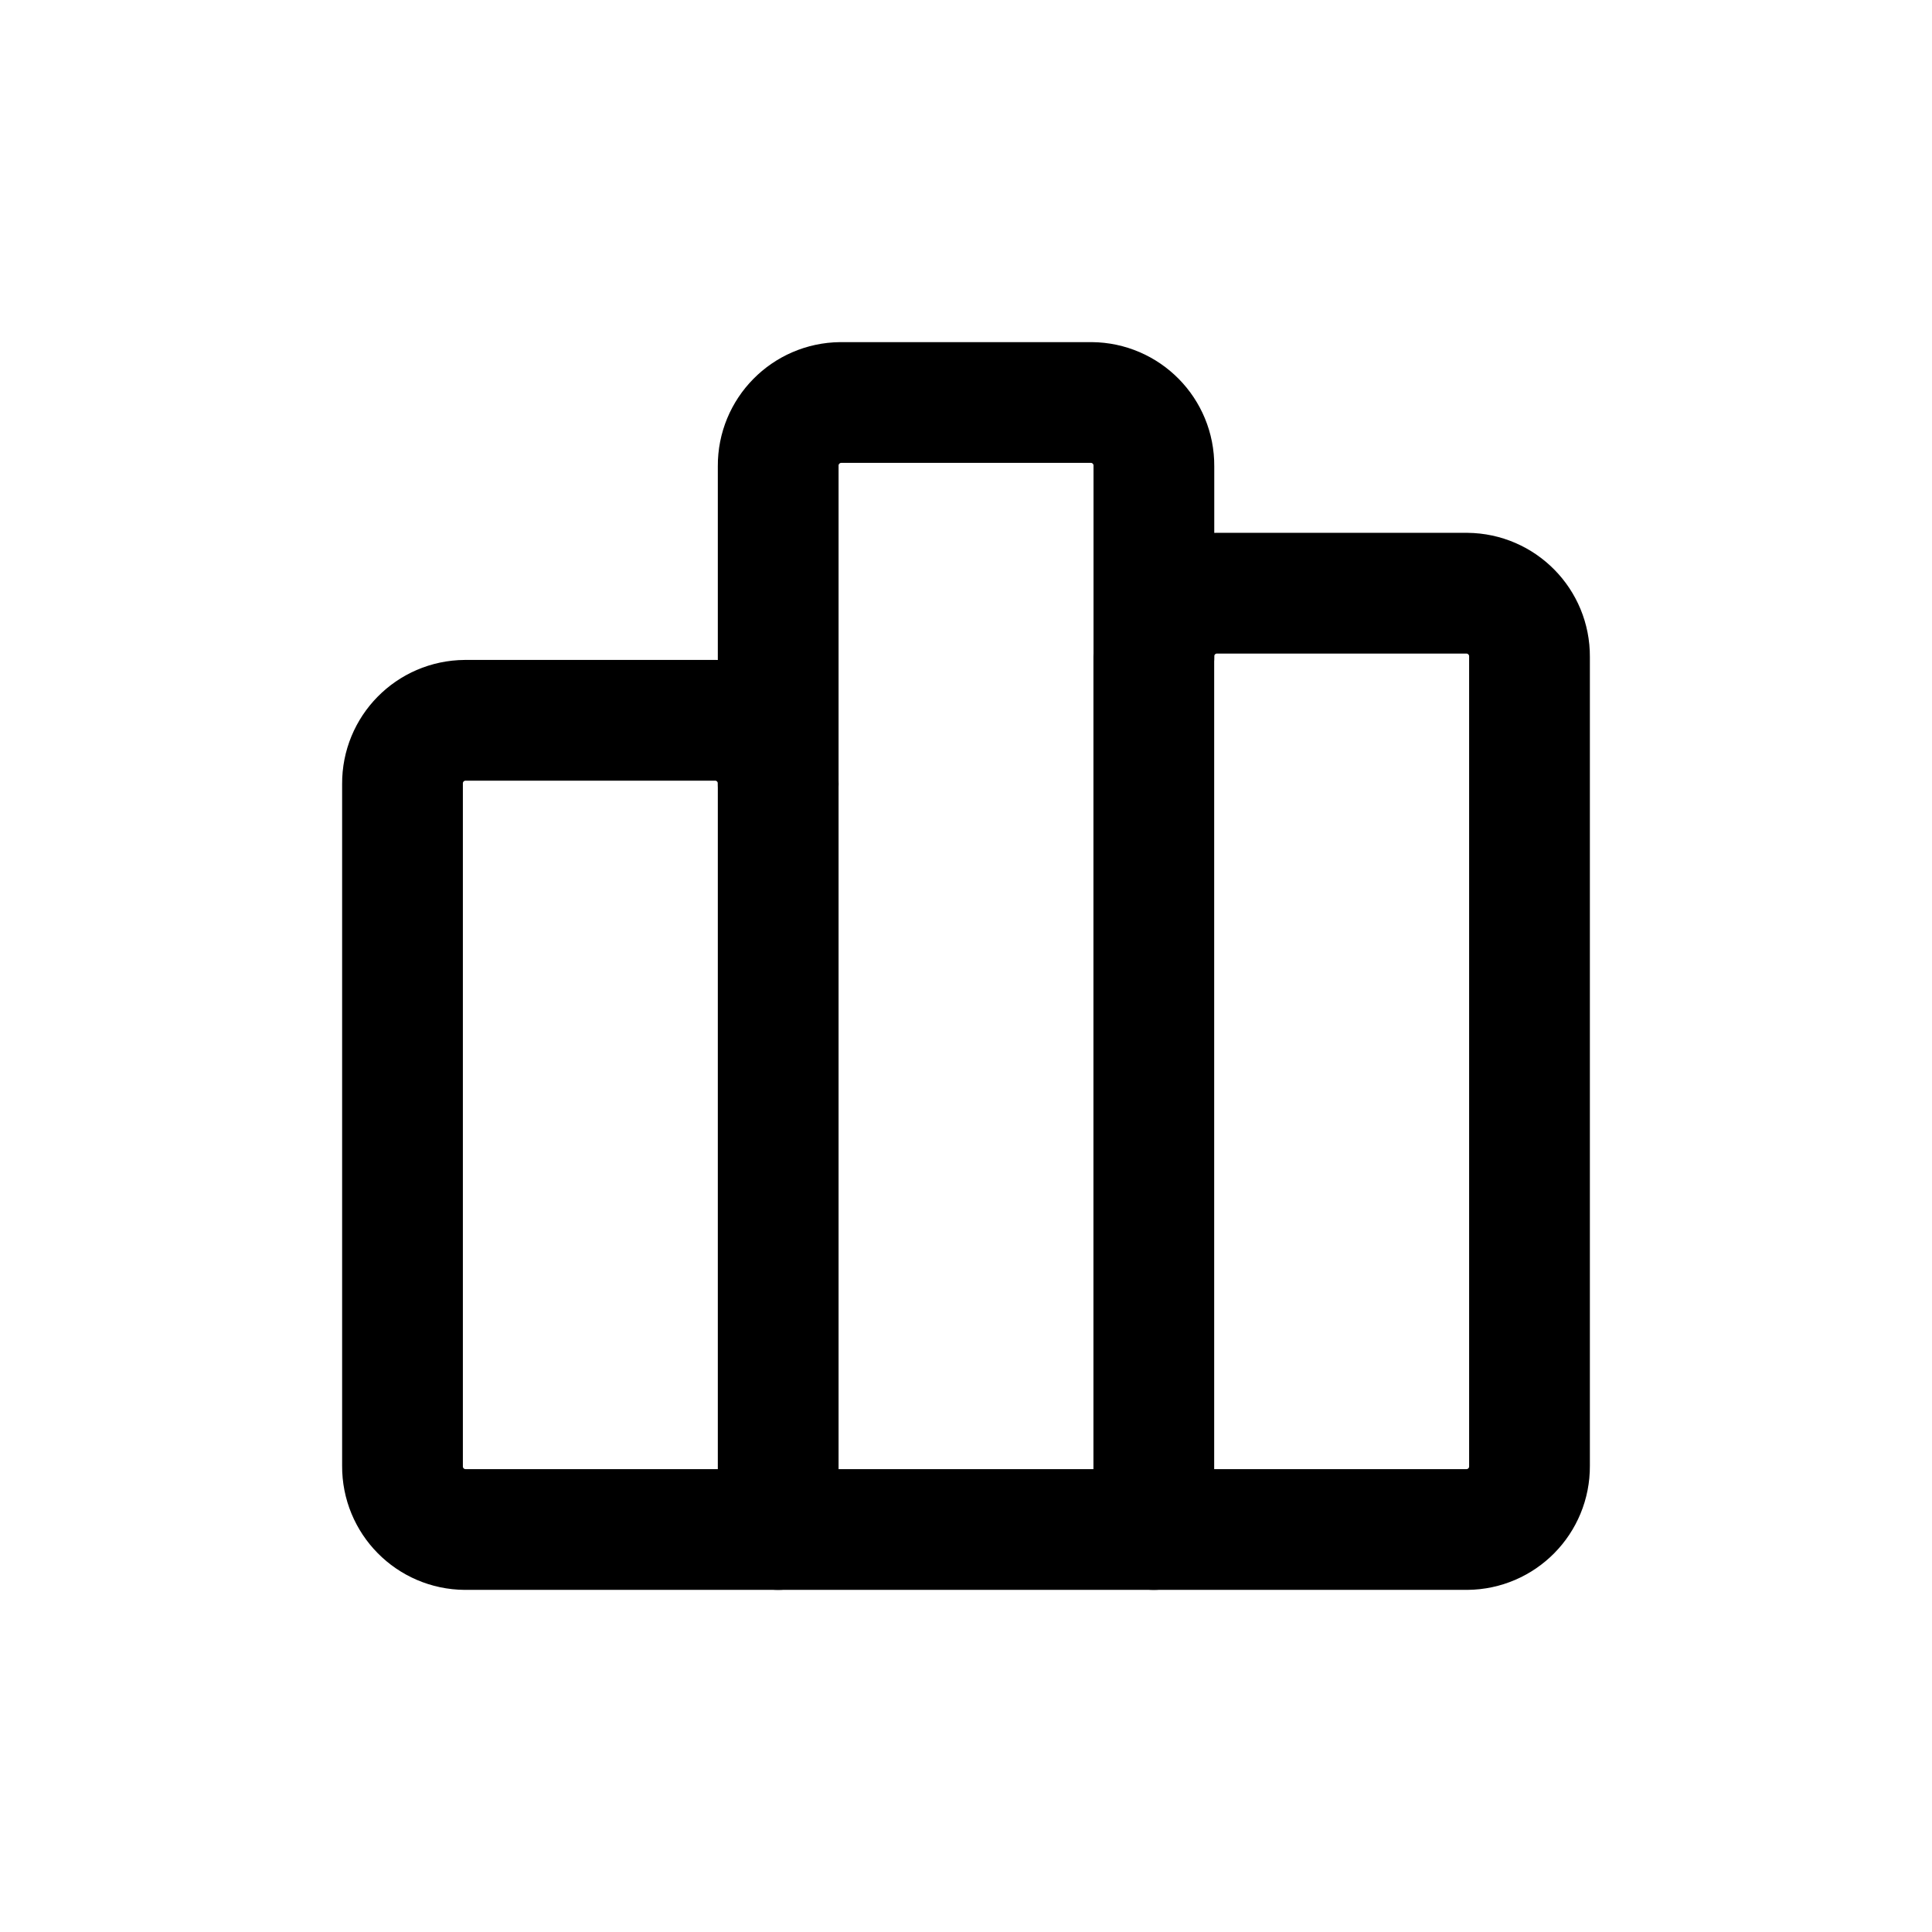 <svg width="24" height="24" viewBox="0 0 24 24" fill="none" xmlns="http://www.w3.org/2000/svg">
<path fill-rule="evenodd" clip-rule="evenodd" d="M5 18.211V9.737C4.997 9.304 5.345 8.951 5.778 8.948H8.889C9.322 8.951 9.67 9.304 9.667 9.737V5.789C9.664 5.357 10.012 5.004 10.444 5H13.556C13.989 5.003 14.337 5.356 14.334 5.789V8.158C14.331 7.725 14.679 7.372 15.112 7.369H18.223C18.655 7.373 19.003 7.726 19 8.158V18.211C19.003 18.644 18.655 18.997 18.222 19H5.778C5.345 18.997 4.997 18.644 5 18.211V18.211Z" stroke="currentColor" stroke-width="1.5" stroke-linecap="round" stroke-linejoin="round"/>
<path d="M8.917 19C8.917 19.414 9.253 19.75 9.667 19.75C10.081 19.75 10.417 19.414 10.417 19H8.917ZM10.417 9.737C10.417 9.323 10.081 8.987 9.667 8.987C9.253 8.987 8.917 9.323 8.917 9.737H10.417ZM13.583 19C13.583 19.414 13.919 19.75 14.333 19.75C14.747 19.75 15.083 19.414 15.083 19H13.583ZM15.083 8.158C15.083 7.744 14.747 7.408 14.333 7.408C13.919 7.408 13.583 7.744 13.583 8.158H15.083ZM10.417 19V9.737H8.917V19H10.417ZM15.083 19V8.158H13.583V19H15.083Z" fill="currentColor"/>
</svg>
